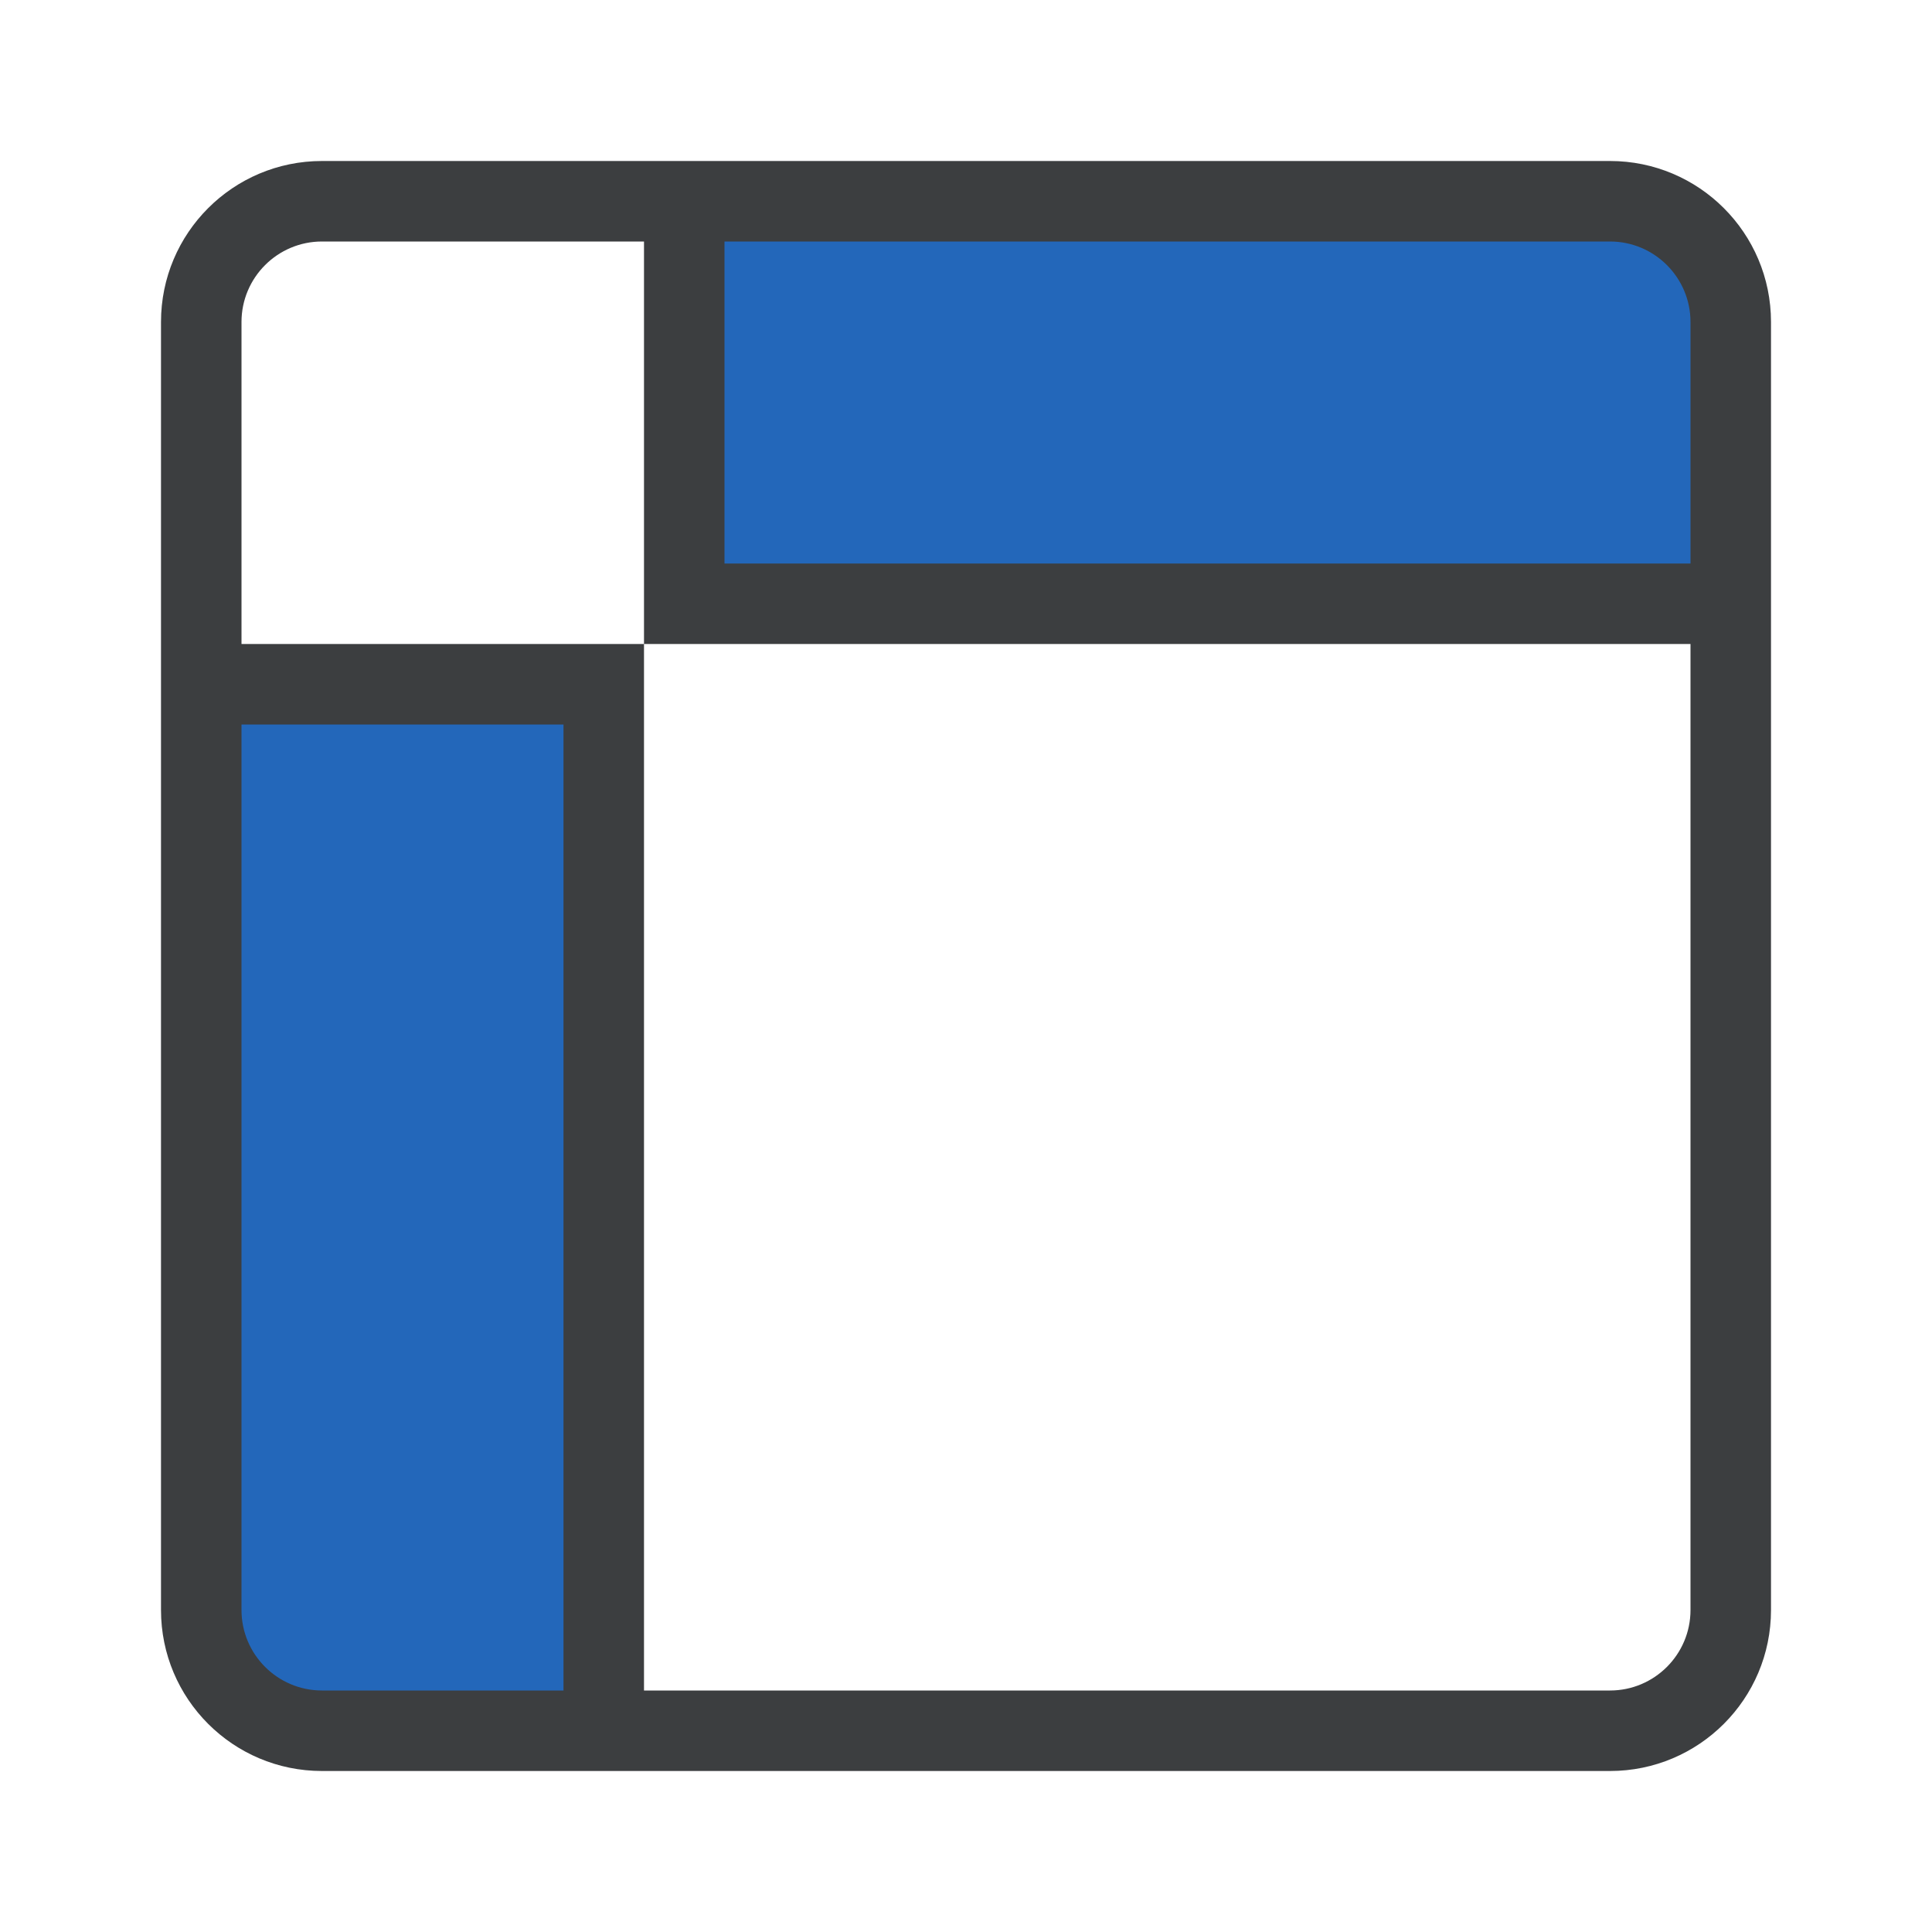 <svg width="24" height="24" viewBox="0 0 24 24" fill="none" xmlns="http://www.w3.org/2000/svg">
<path fill-rule="evenodd" clip-rule="evenodd" d="M20 2H4C2.895 2 2 2.895 2 4V20C2 21.105 2.895 22 4 22H20C21.105 22 22 21.105 22 20V4C22 2.895 21.105 2 20 2ZM3 4C3 3.448 3.448 3 4 3H8V8H3V4ZM8 21H20C20.552 21 21 20.552 21 20V8H8V21Z" fill="#3C3E40"/>
<path d="M20 3H9V7H21V4C21 3.448 20.552 3 20 3Z" fill="#2367BA"/>
<path d="M7 9H3V20C3 20.552 3.448 21 4 21H7V9Z" fill="#2367BA"/>
</svg>
